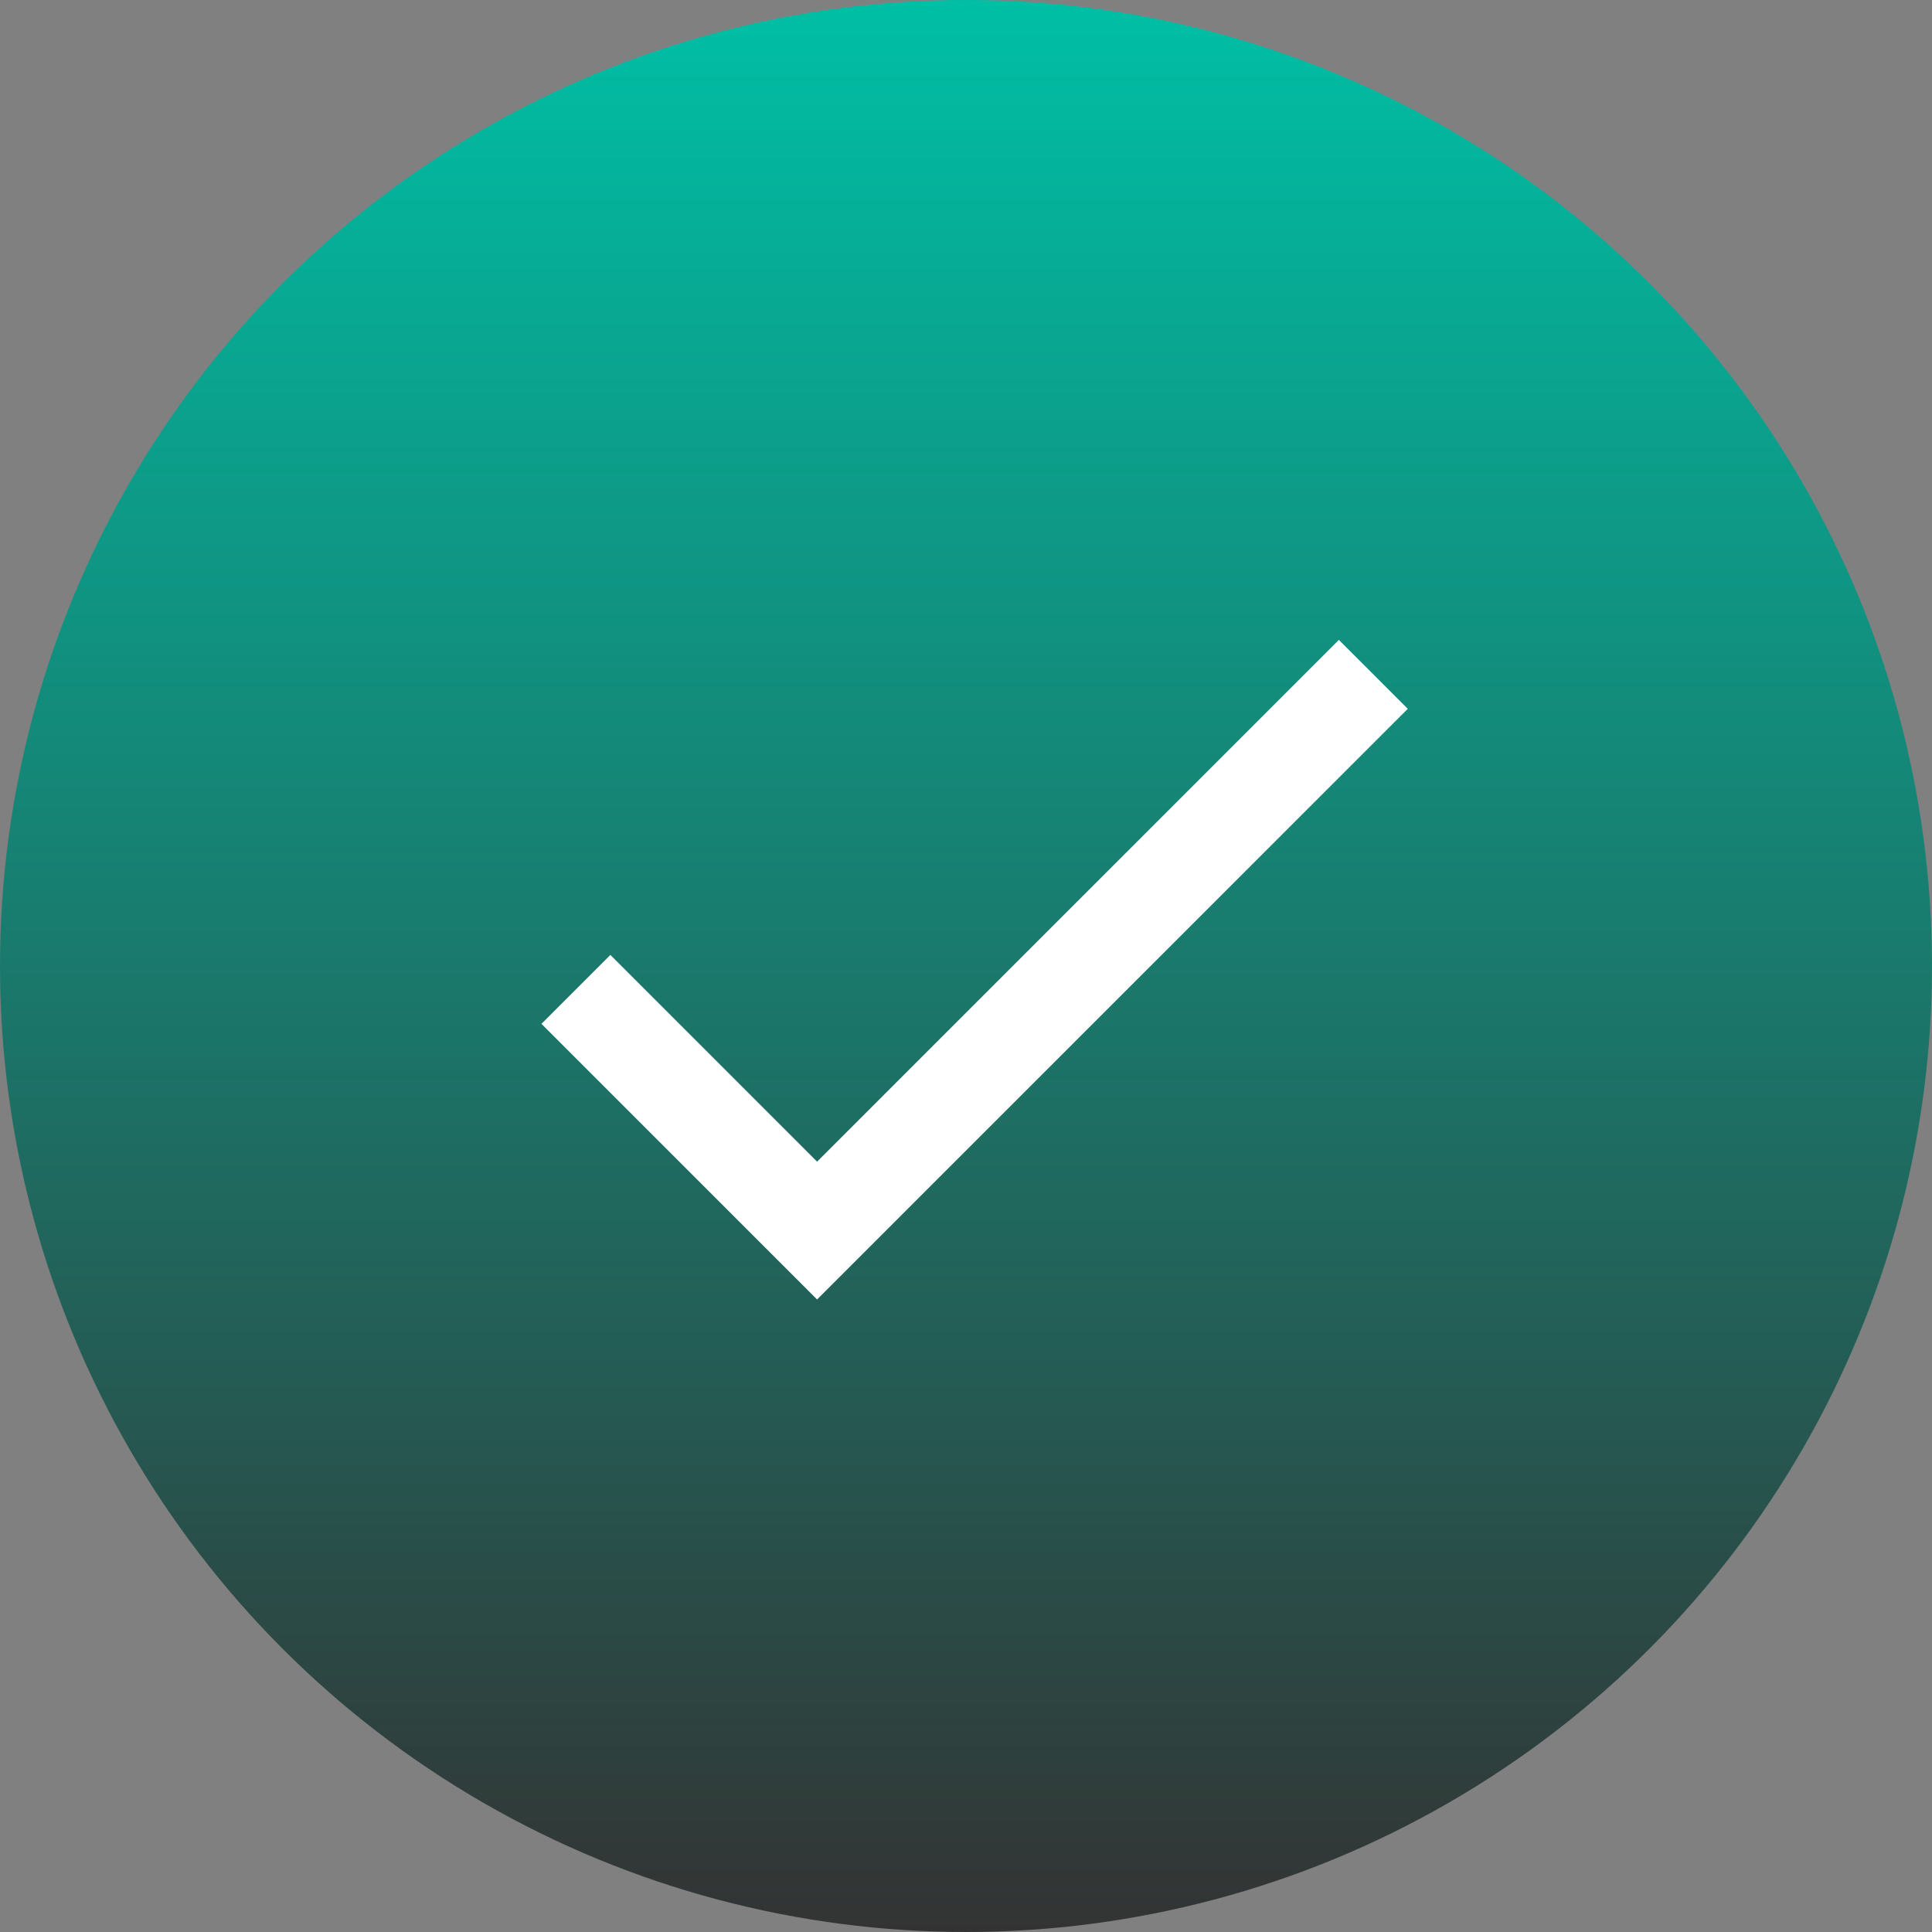 <svg width="157" height="157" viewBox="0 0 157 157" fill="none" xmlns="http://www.w3.org/2000/svg">
<rect x="0" y="0" width="157" height="157" fill="#808080" stroke="none"/>
<circle cx="78.5" cy="78.5" r="78.5" fill="url(#paint0_linear_0_1)"/>
<path d="M66.4 94.4L49.6 77.6L44 83.2L66.4 105.6L114.4 57.6L108.8 52L66.4 94.4Z" fill="white"/>
<defs>
<linearGradient id="paint0_linear_0_1" x1="78.5" y1="0" x2="78.5" y2="157" gradientUnits="userSpaceOnUse">
<stop stop-color="#00BFA5"/>
<stop offset="1" stop-color="#333333"/>
</linearGradient>
</defs>
</svg>

